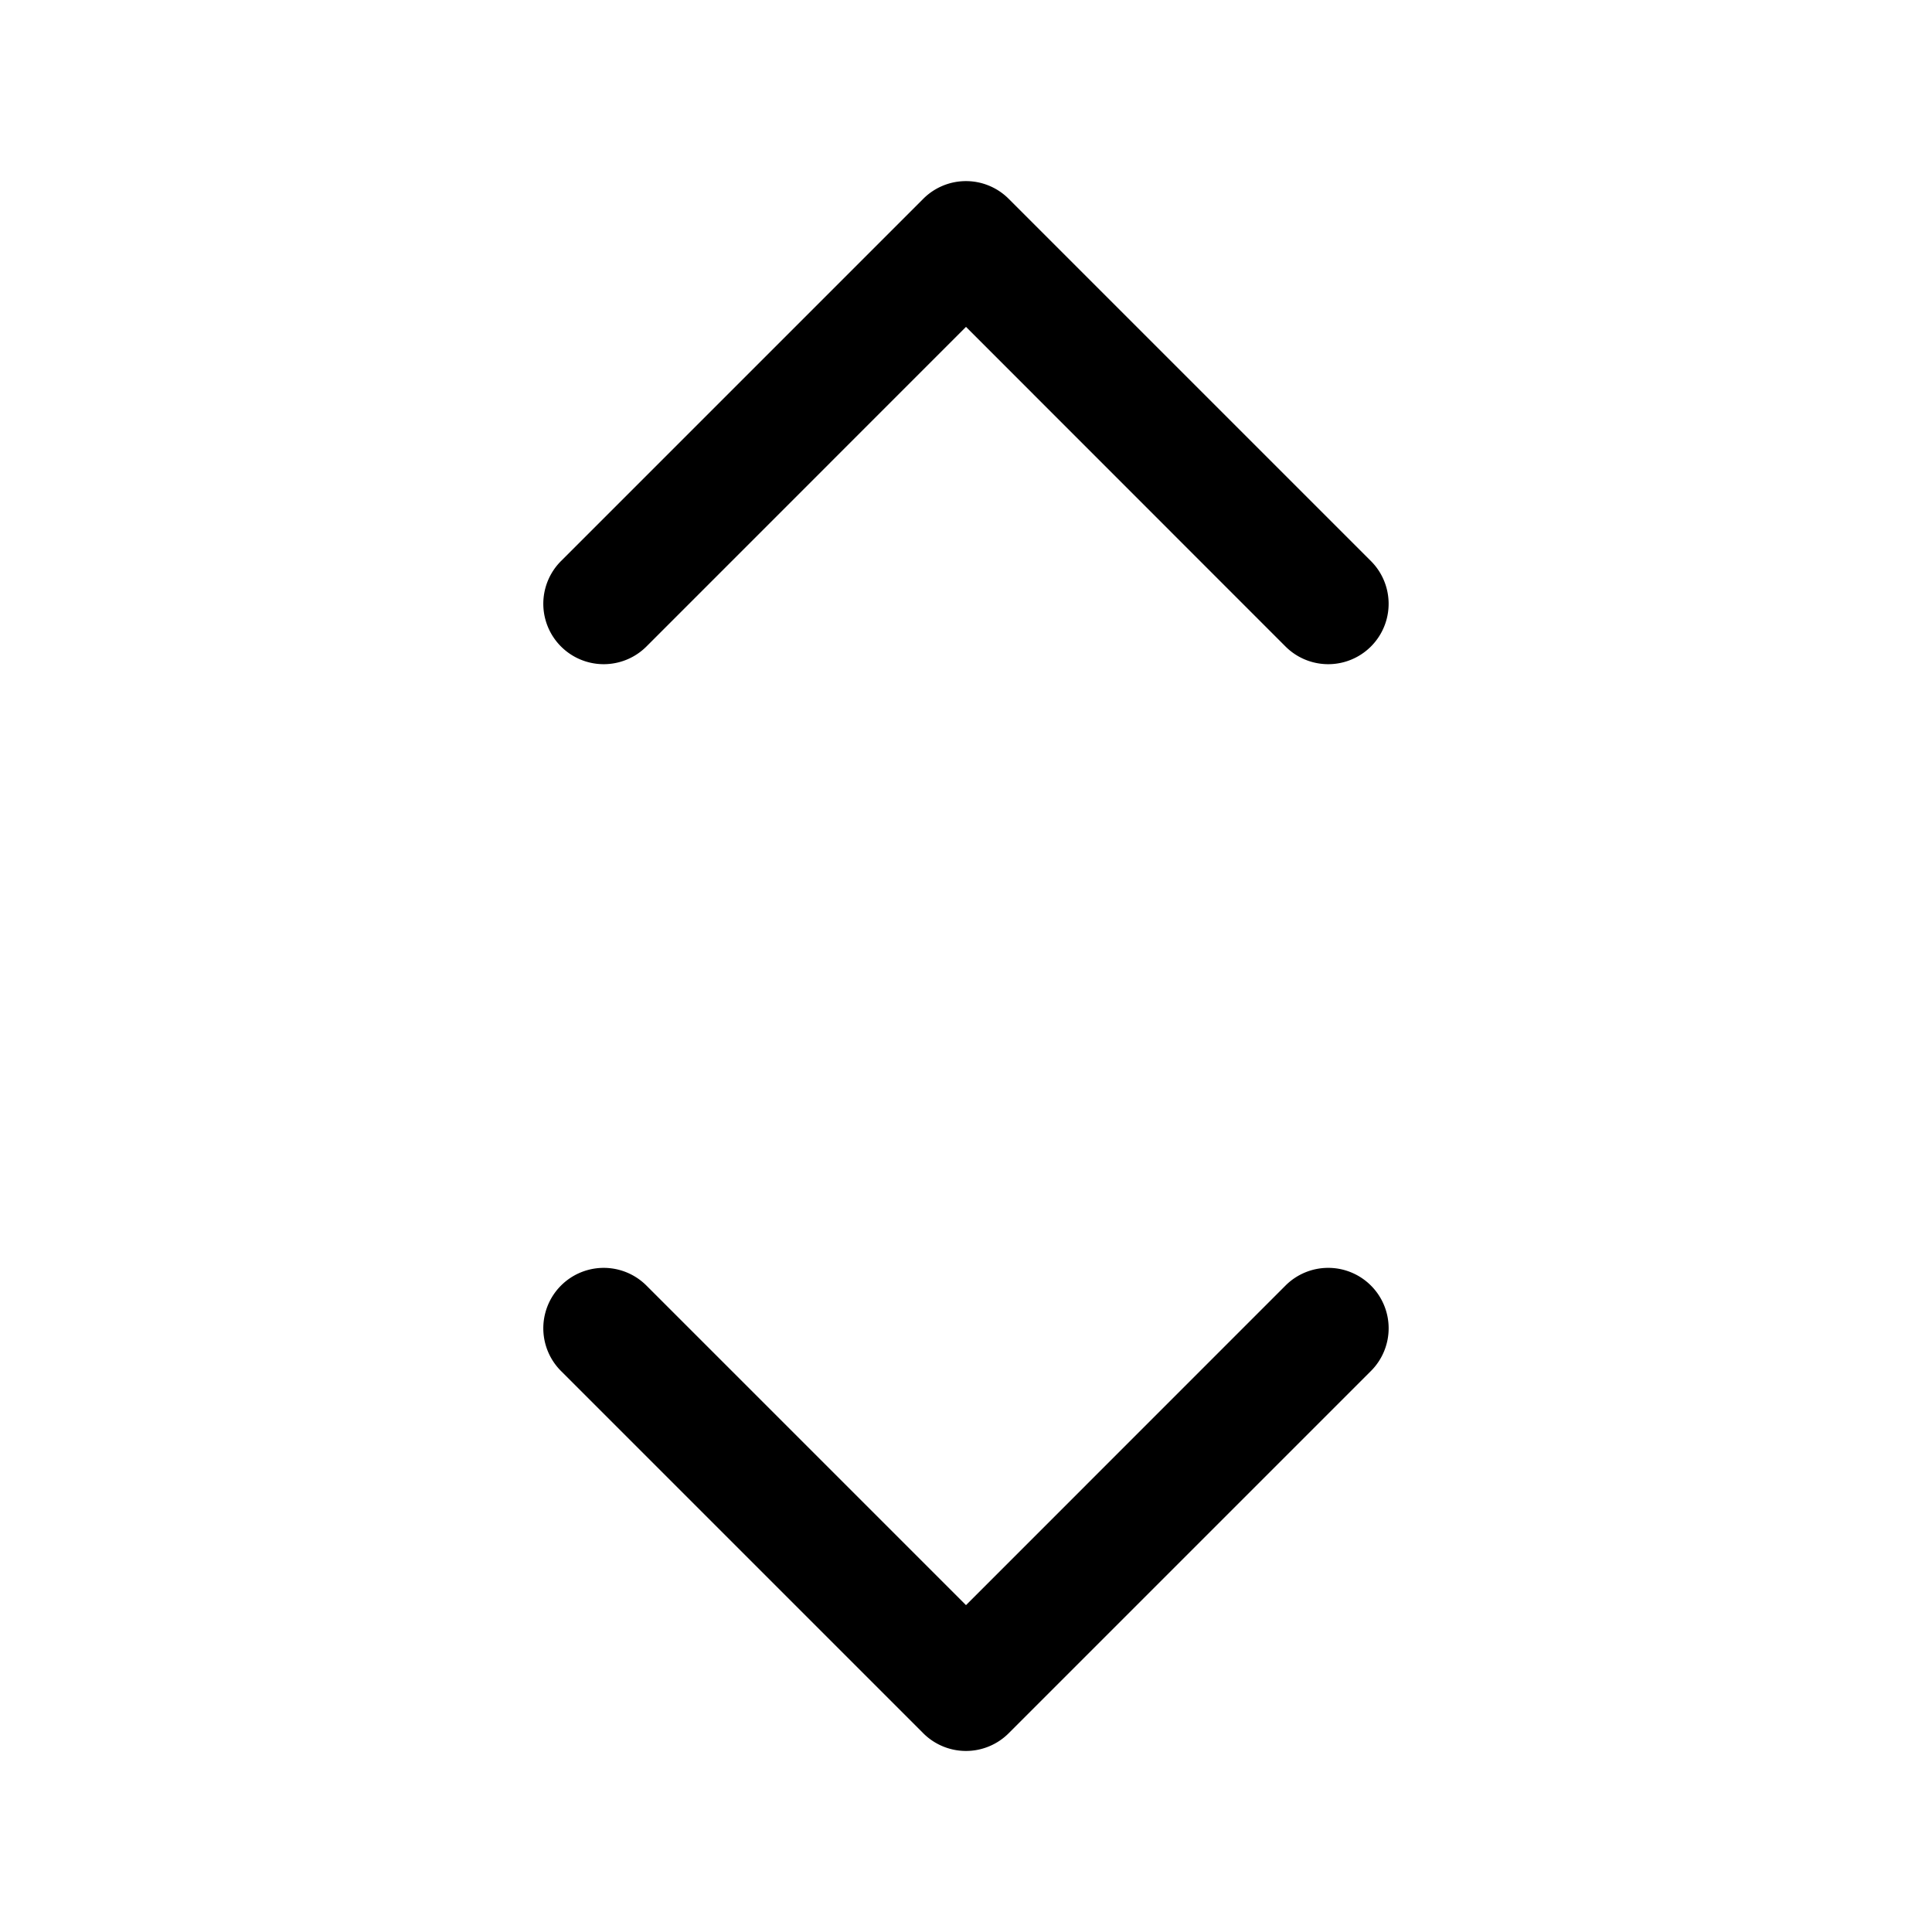 <svg xmlns="http://www.w3.org/2000/svg" fill="none" viewBox="0 0 32 32">
  <path fill="#000" d="M22.707 21.293a1 1 0 0 1 0 1.415l-6 6a1 1 0 0 1-1.415 0l-6-6a1 1 0 0 1 1.415-1.415L16 26.586l5.292-5.293a1 1 0 0 1 1.415 0m-12-10.585L16 5.414l5.292 5.294a1 1 0 0 0 1.415-1.415l-6-6a1 1 0 0 0-1.415 0l-6 6a1 1 0 0 0 1.415 1.415"/>
</svg>
